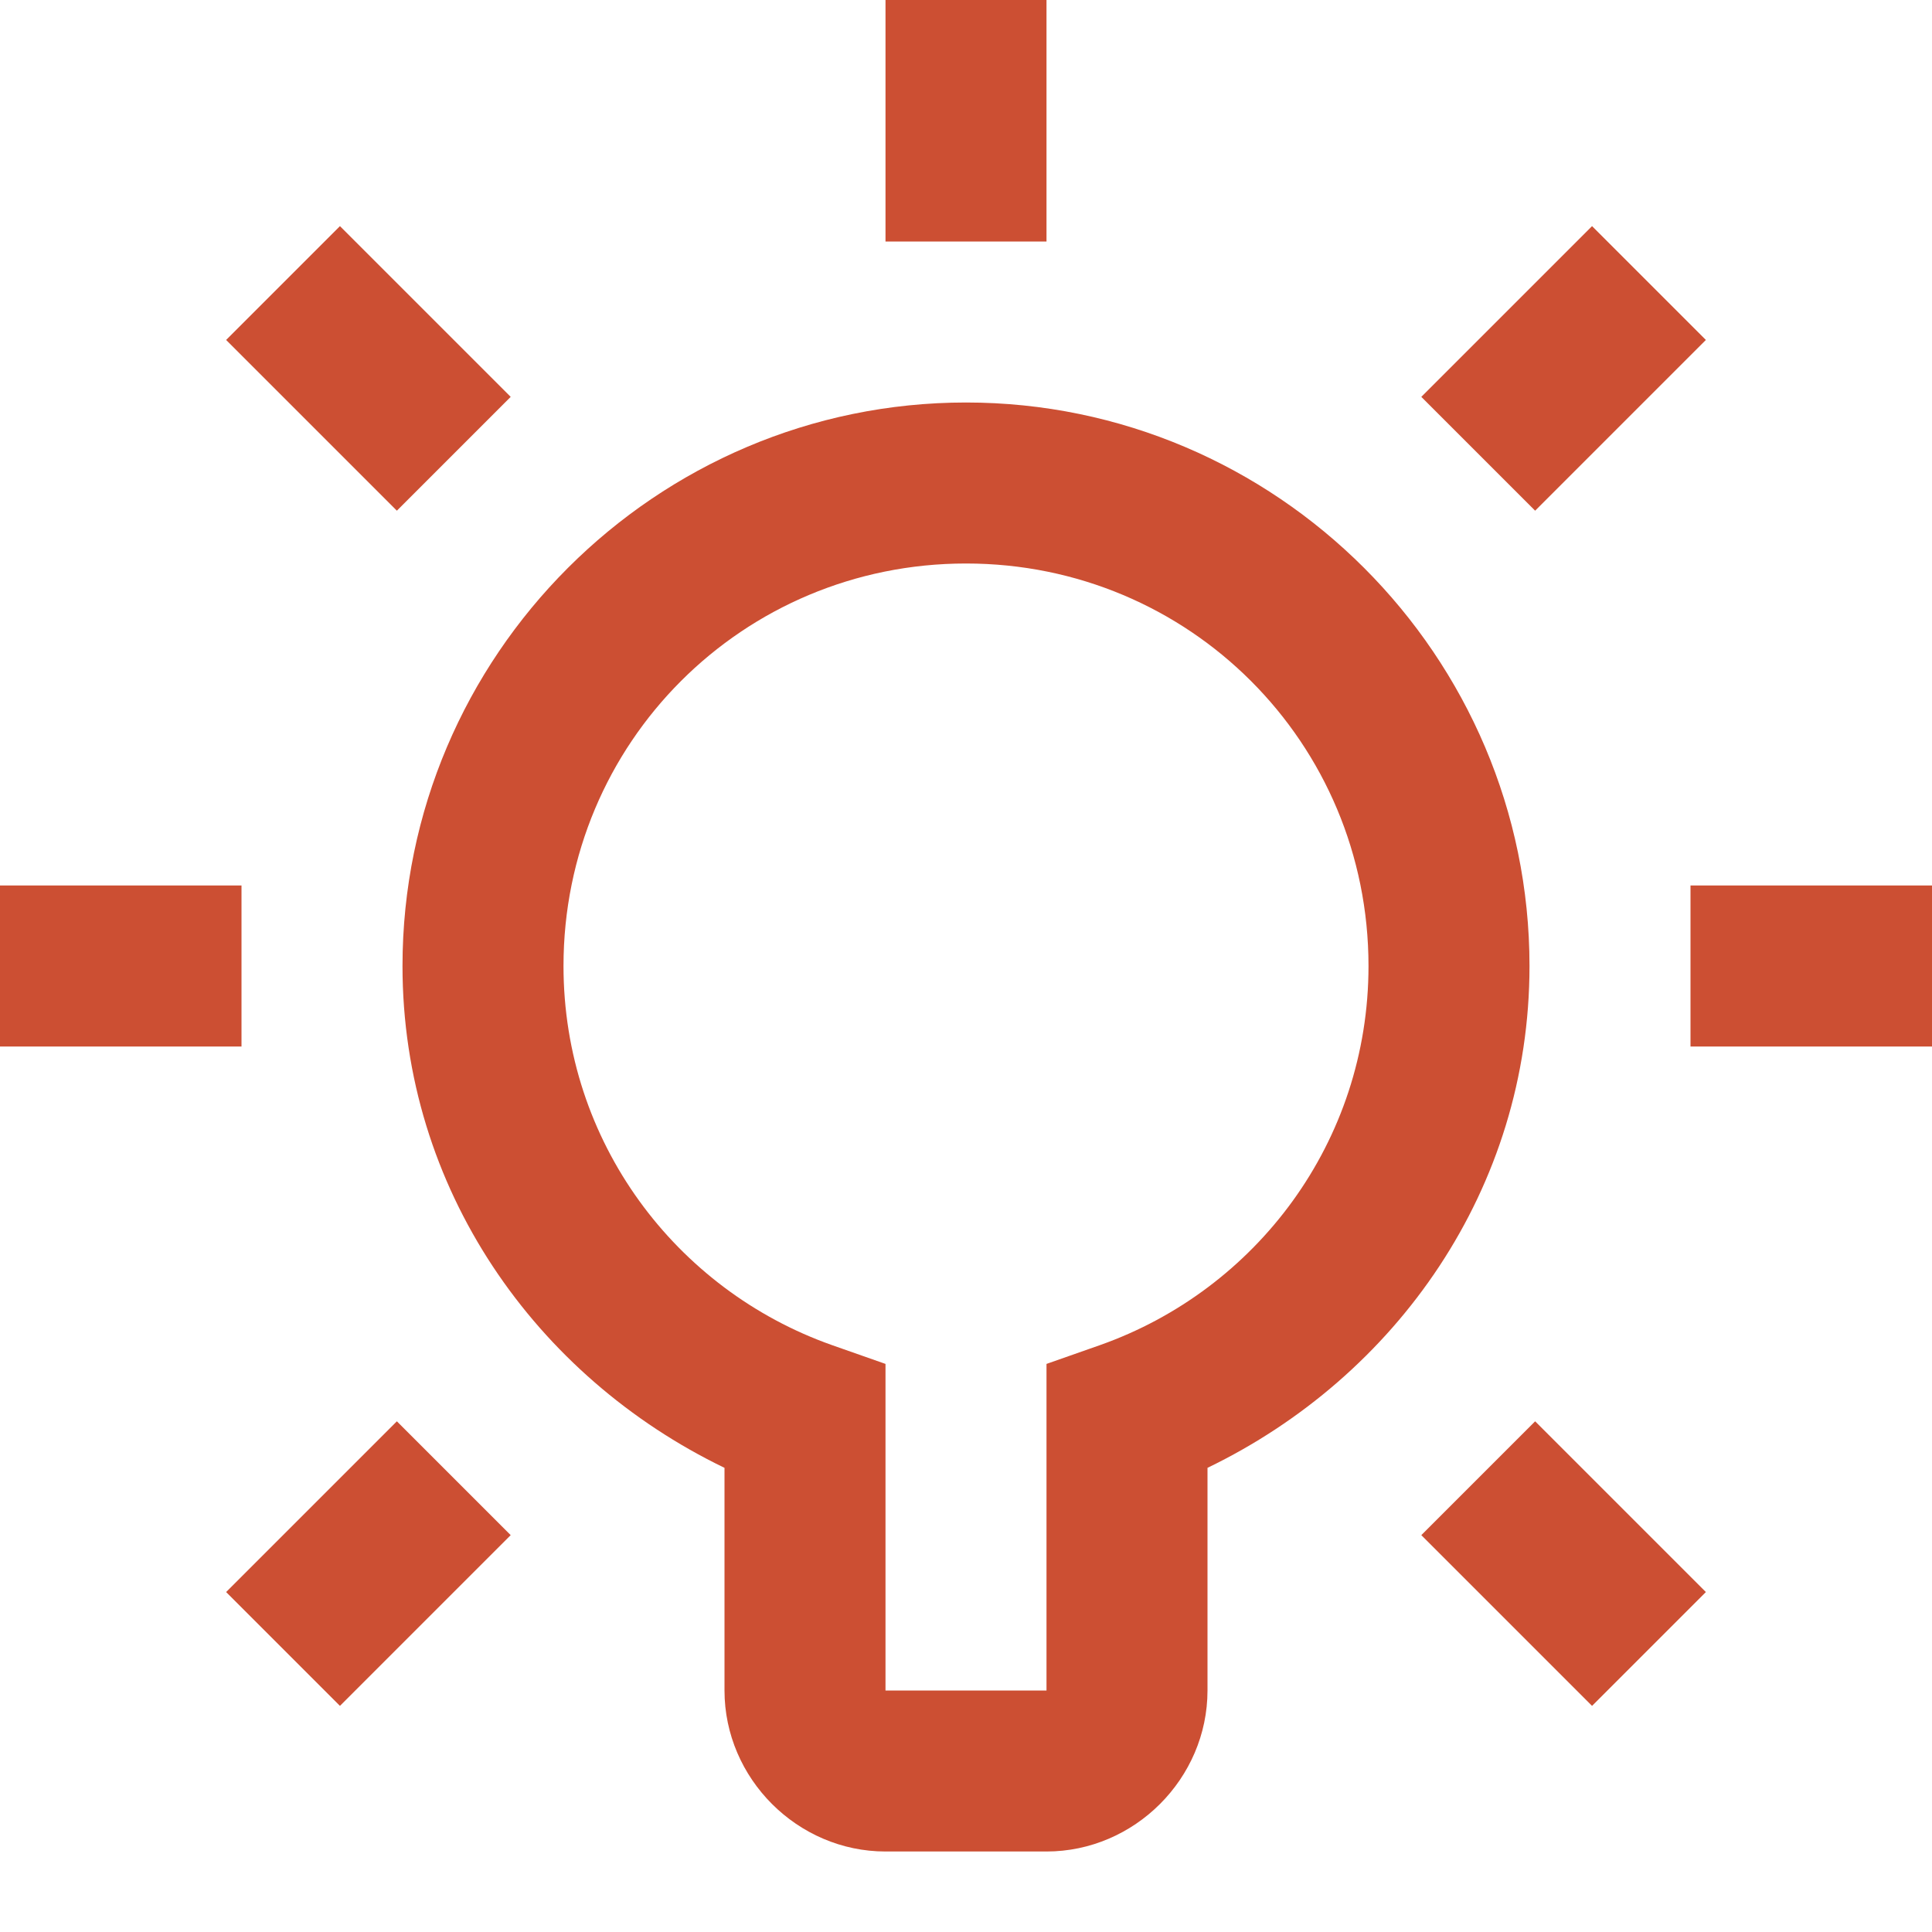 <svg fill="rgb(204, 79, 51)" xmlns="http://www.w3.org/2000/svg"  viewBox="0 0 24 24" width="24px" height="24px"><path d="M 11 0 L 11 3 L 13 3 L 13 0 L 11 0 z M 4.223 2.809 L 2.809 4.223 L 4.93 6.344 L 6.344 4.93 L 4.223 2.809 z M 19.777 2.809 L 17.656 4.93 L 19.07 6.344 L 21.191 4.223 L 19.777 2.809 z M 12 5 C 8.146 5 5 8.146 5 12 C 5 14.768 6.656 17.102 9 18.234 L 9 21 C 9 22.093 9.907 23 11 23 L 13 23 C 14.093 23 15 22.093 15 21 L 15 18.234 C 17.344 17.102 19 14.768 19 12 C 19 8.146 15.854 5 12 5 z M 12 7 C 14.774 7 17 9.226 17 12 C 17 14.184 15.605 16.023 13.666 16.709 L 13 16.943 L 13 21 L 11 21 L 11 16.943 L 10.334 16.709 C 8.395 16.023 7 14.184 7 12 C 7 9.226 9.226 7 12 7 z M 0 11 L 0 13 L 3 13 L 3 11 L 0 11 z M 21 11 L 21 13 L 24 13 L 24 11 L 21 11 z M 4.93 17.656 L 2.809 19.777 L 4.223 21.191 L 6.344 19.07 L 4.93 17.656 z M 19.07 17.656 L 17.656 19.07 L 19.777 21.191 L 21.191 19.777 L 19.07 17.656 z"/></svg>